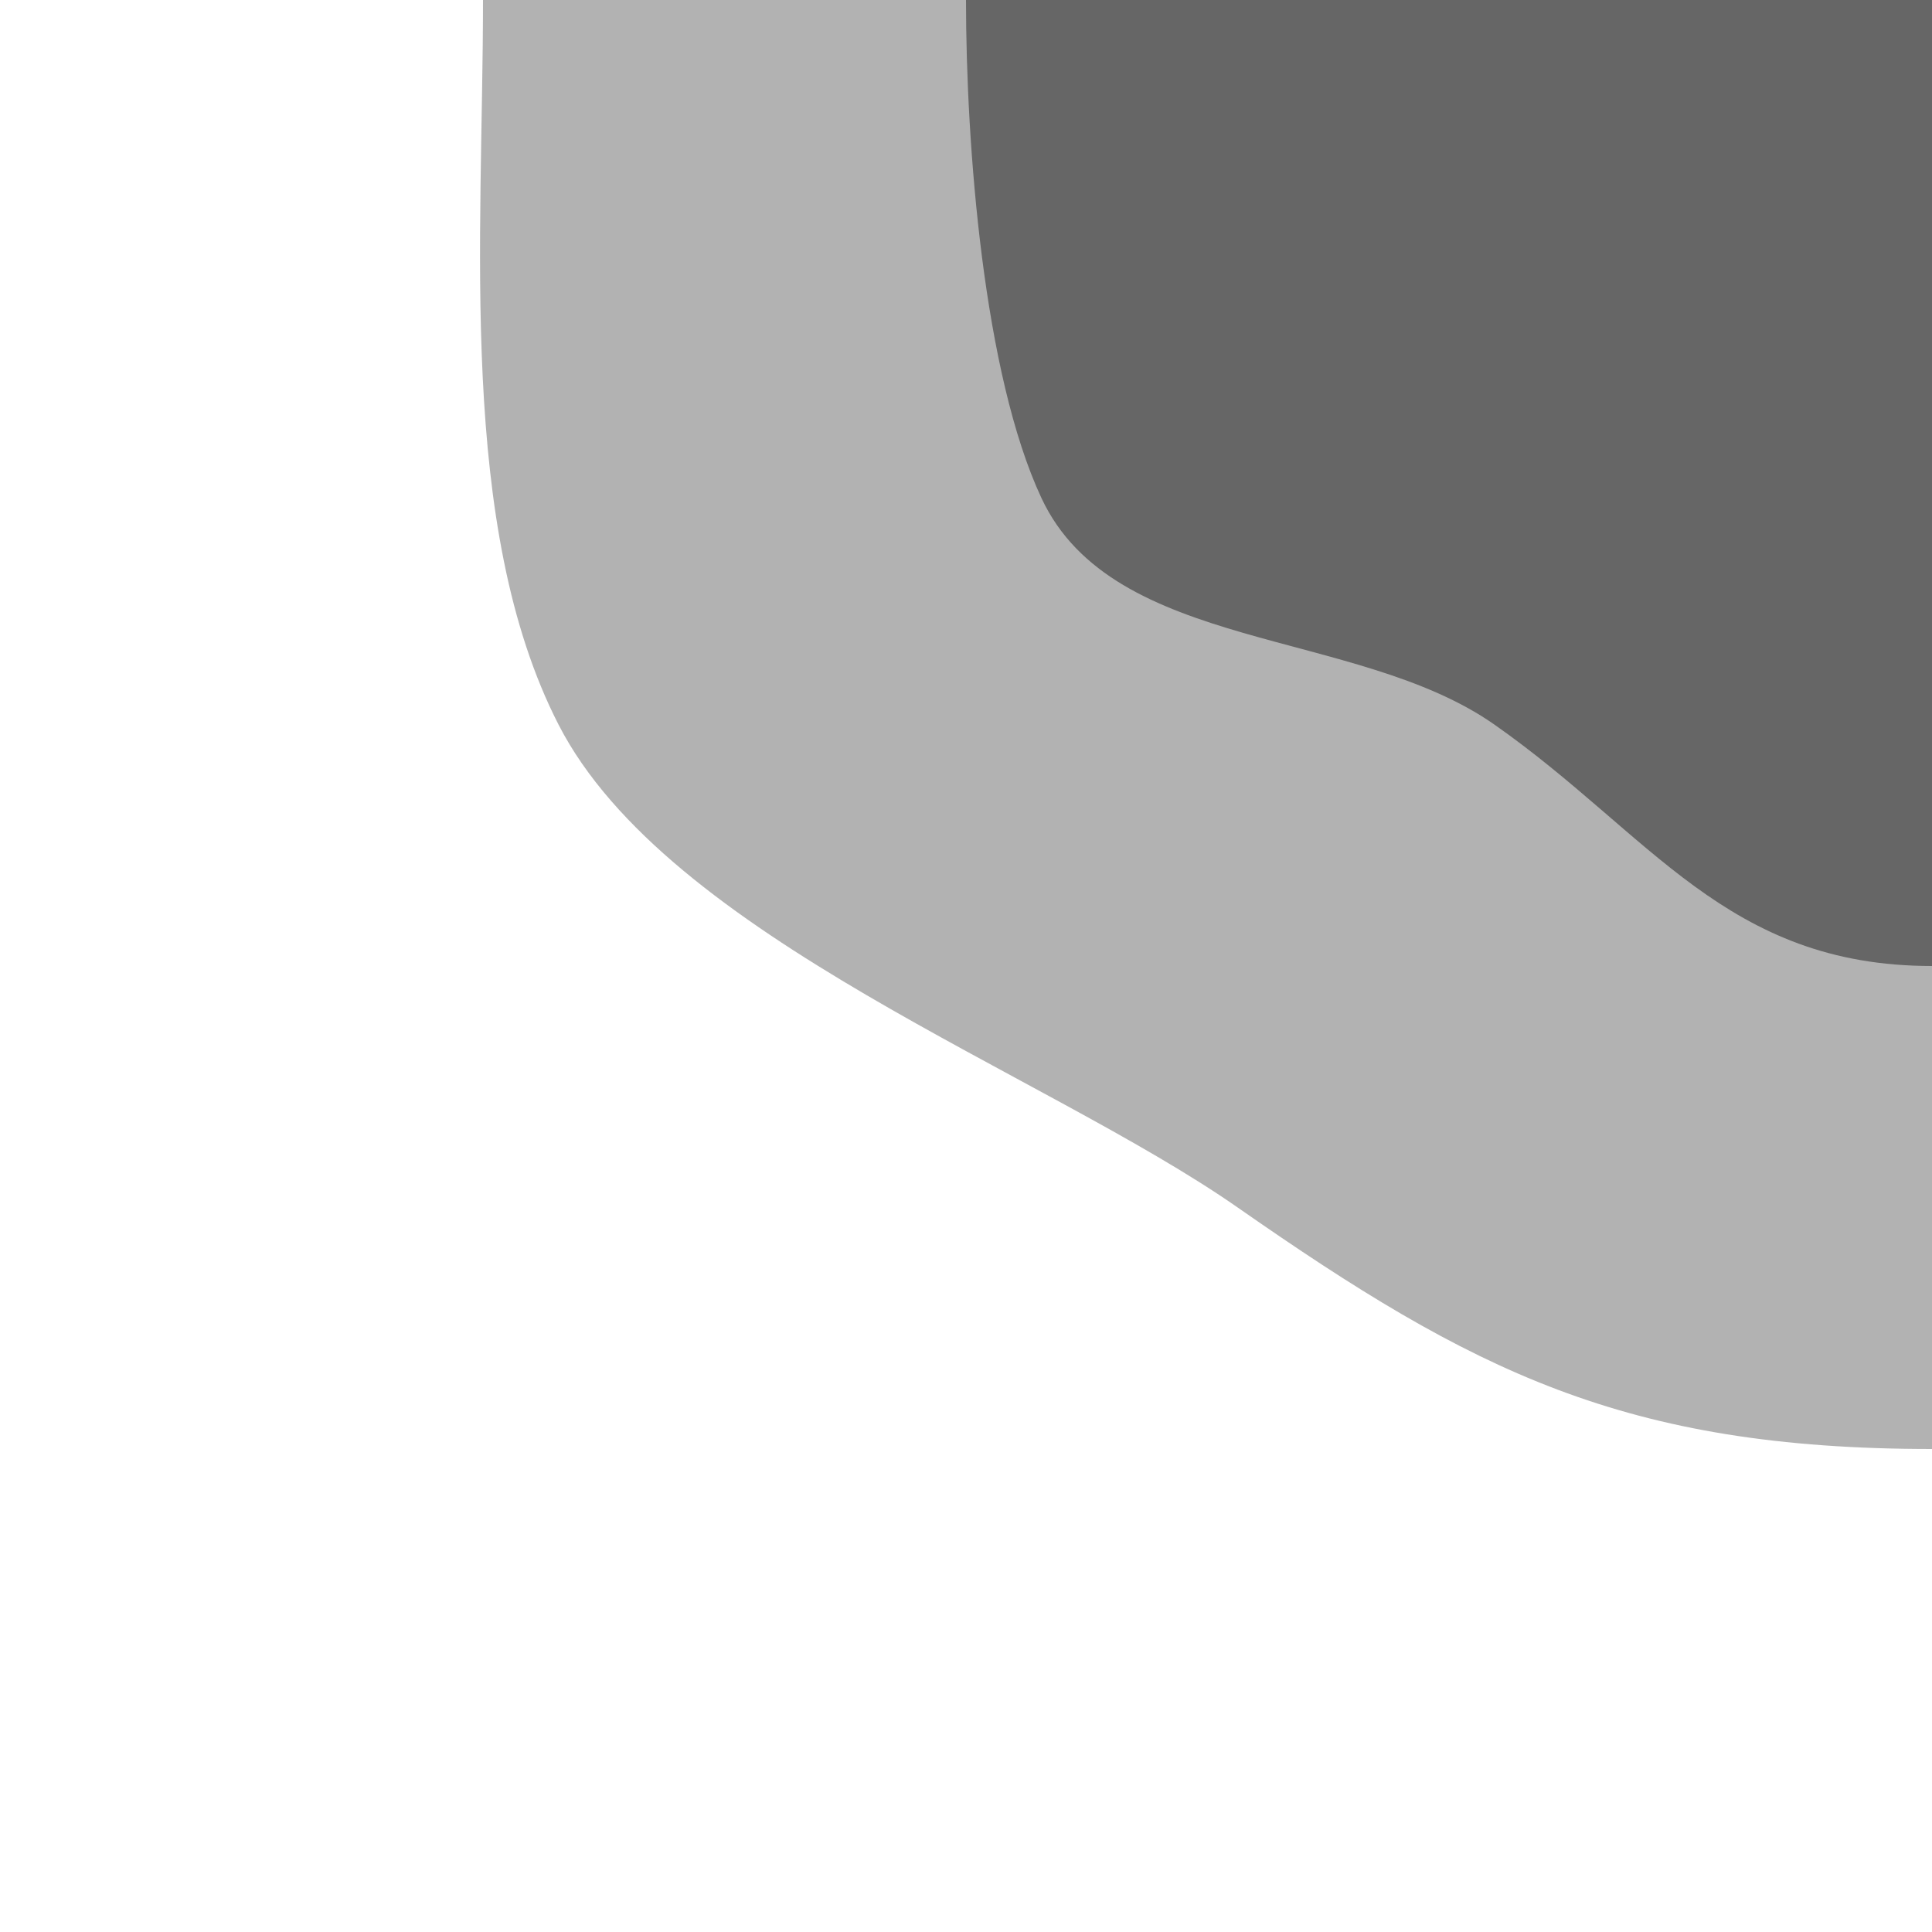 <svg width="64" xmlns="http://www.w3.org/2000/svg" height="64" fill="none"><g class="frame-container-wrapper"><g class="frame-container-blur"><g class="frame-container-shadows"><g class="fills"><rect rx="0" ry="0" width="64" height="64" transform="matrix(1, 0, 0, 1, 0, 0)" class="frame-background"/></g><g class="frame-children"><path d="M64.000,48.000C53.813,48.000,48.773,45.421,41.000,40.000C34.559,35.509,22.105,31.034,18.500,24.000C15.141,17.446,16.000,7.865,16.000,0.000L64.000,0.000L64.000,48.000ZM18.500,24.000M41.000,40.000" style="fill: rgb(102, 102, 102); fill-opacity: 0.5;" class="fills"/><path d="M32.000,0.000L64.000,0.000L64.000,32.000C64.000,32.000,64.000,32.000,64.000,32.000C64.000,32.000,64.000,32.000,64.000,32.000C64.000,32.000,64.000,32.000,64.000,32.000C64.000,32.000,64.000,32.000,64.000,32.000C64.000,32.000,64.000,32.000,64.000,32.000C64.000,32.000,64.000,32.000,64.000,32.000C64.000,32.000,64.000,32.000,64.000,32.000C64.000,32.000,64.000,32.000,64.000,32.000C57.183,32.000,54.693,27.639,49.500,24.000C44.918,20.789,36.890,21.616,34.500,16.500C32.581,12.393,32.000,4.829,32.000,0.000ZC32.000,0.000,32.000,0.000,32.000,0.000ZC32.000,0.000,32.000,0.000,32.000,0.000Z" style="fill: rgb(102, 102, 102); fill-opacity: 1;" class="fills"/></g></g></g></g></svg>